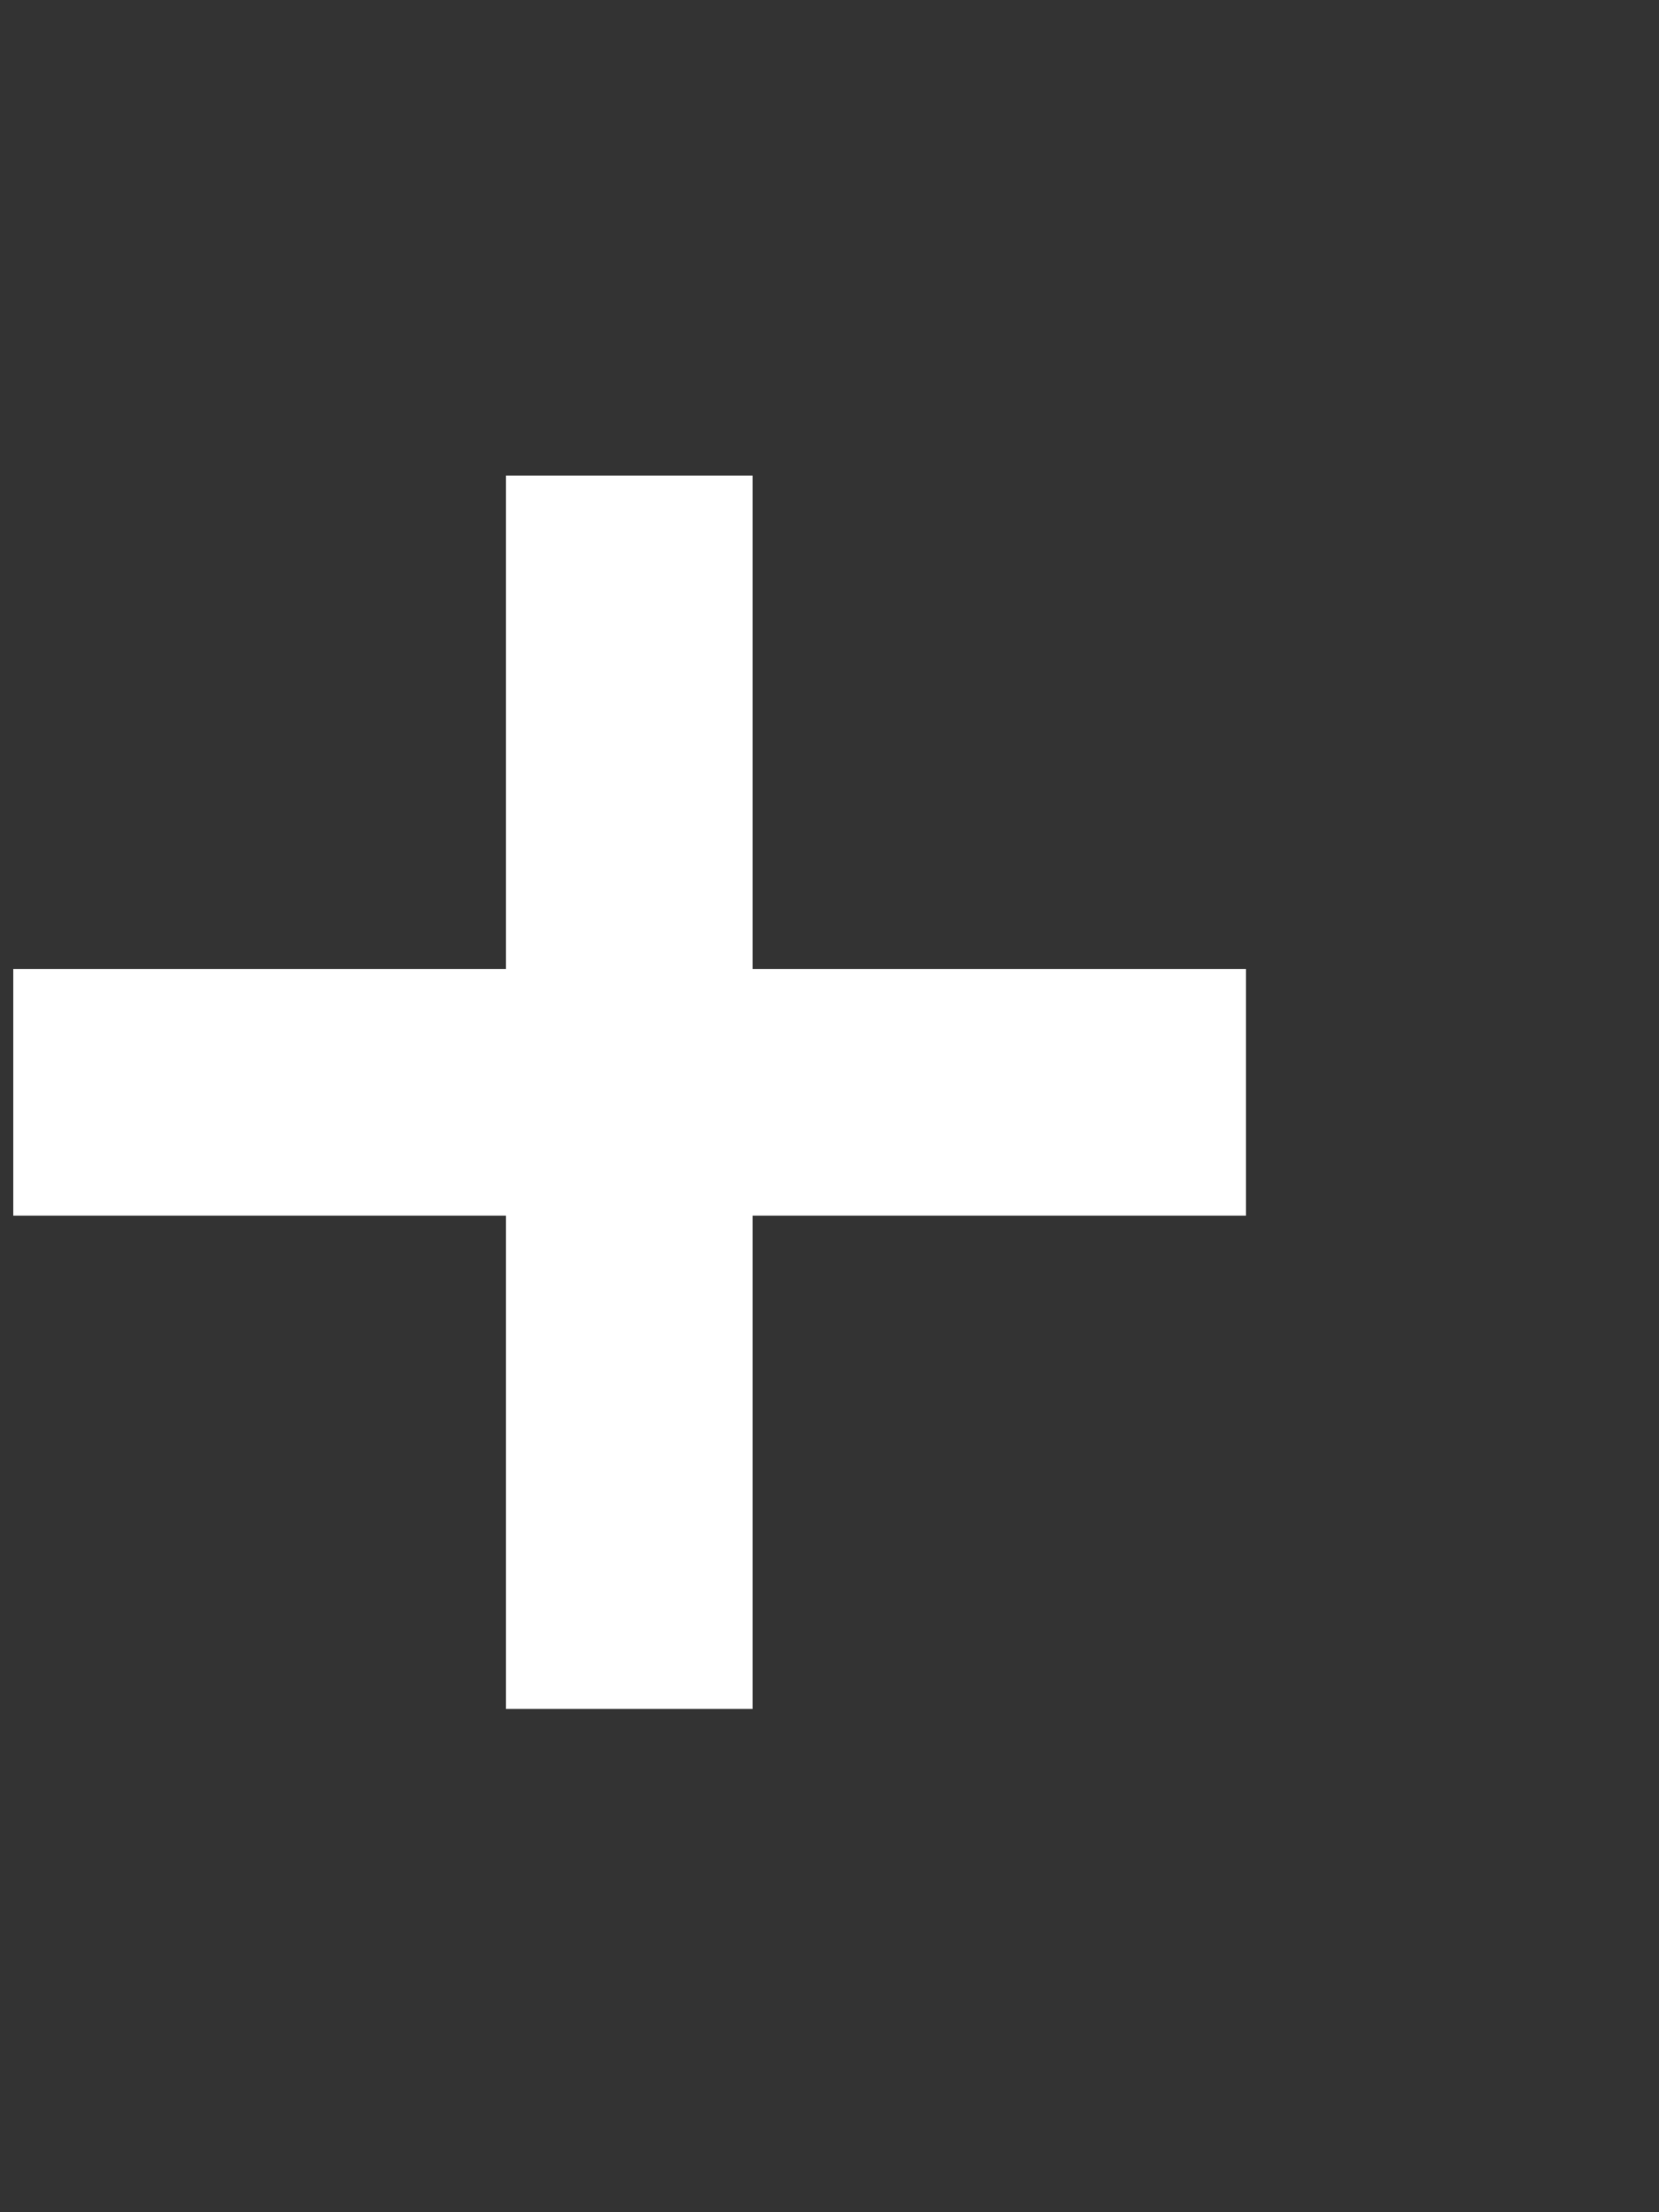 <svg width="3" height="4" viewBox="0 0 3 4" fill="none" xmlns="http://www.w3.org/2000/svg">
<rect x="0" y="0" width="3" height="4" fill="#333333" stroke="none"/>
<path fill-rule="evenodd" clip-rule="evenodd" d="M1.361 0.86H0.915V1.752H0.024V2.198H0.915V3.09H1.361V2.198H2.253V1.752H1.361V0.86Z" fill="white"/>
</svg>
